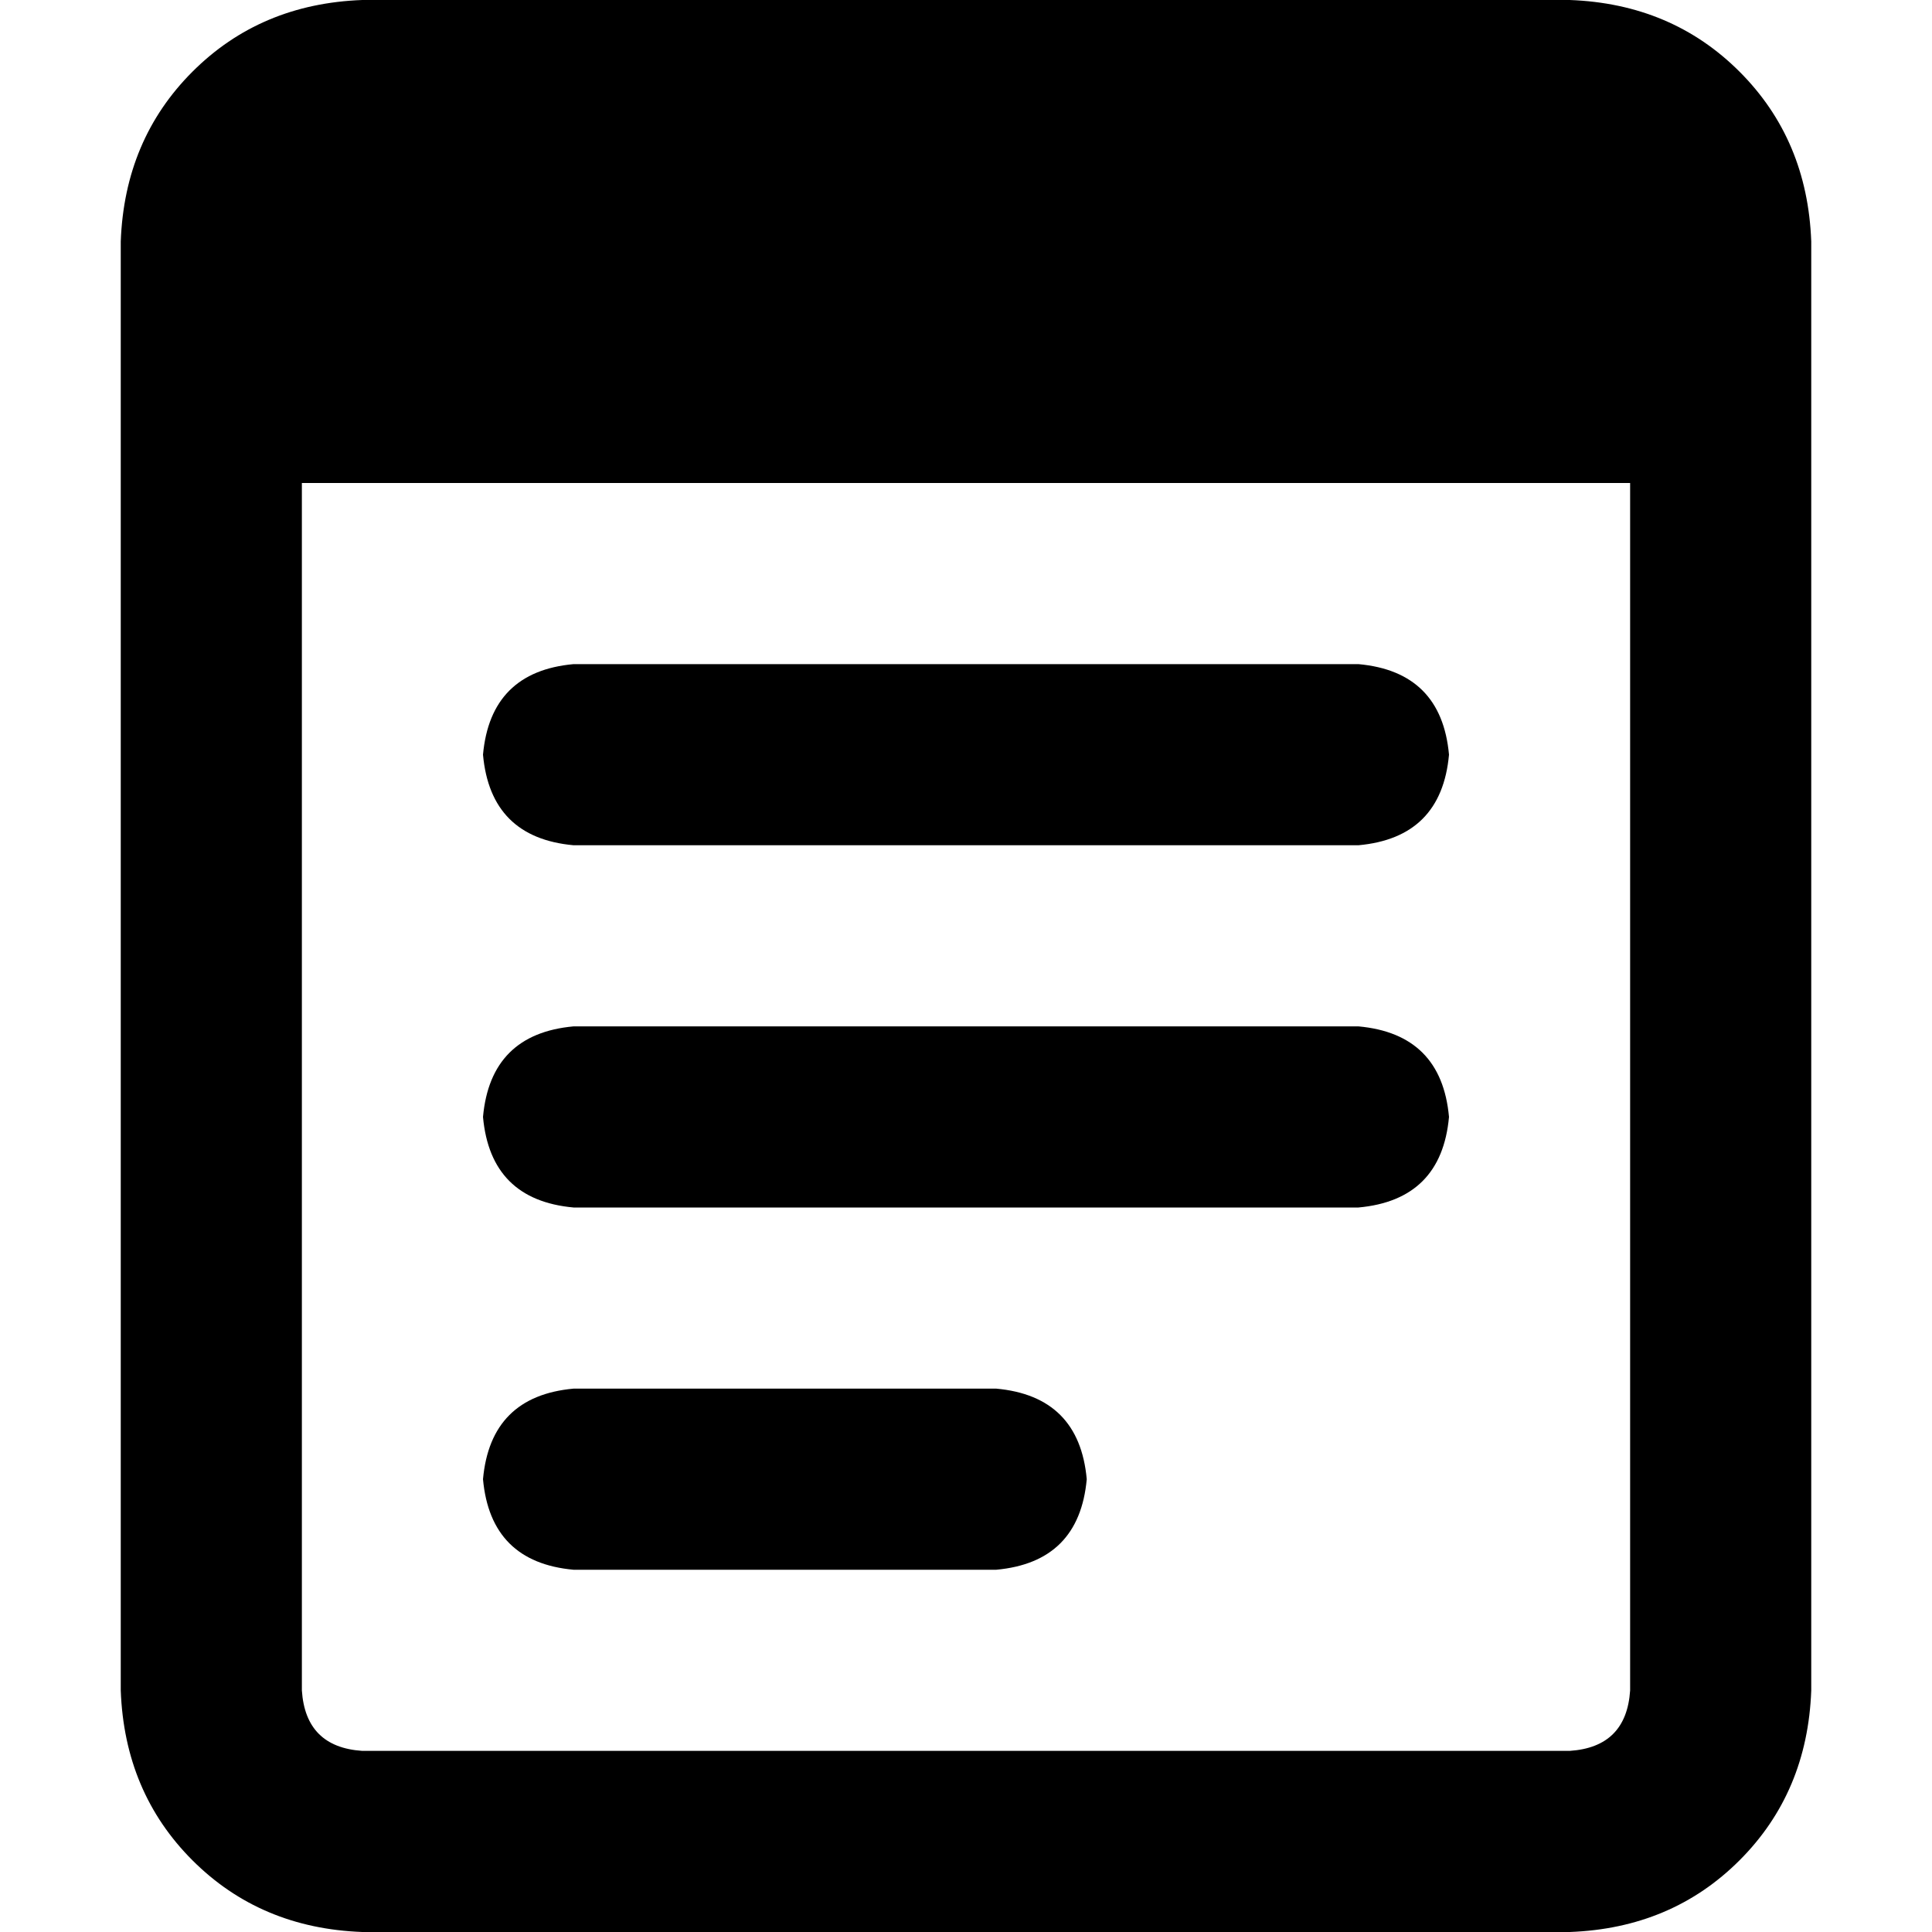 <svg xmlns="http://www.w3.org/2000/svg" viewBox="0 0 512 512">
  <path d="M 432 128 L 432 448 L 432 128 L 432 448 Q 431 463 416 464 L 96 464 L 96 464 Q 81 463 80 448 L 80 128 L 80 128 L 432 128 L 432 128 Z M 96 0 Q 69 1 51 19 L 51 19 L 51 19 Q 33 37 32 64 L 32 448 L 32 448 Q 33 475 51 493 Q 69 511 96 512 L 416 512 L 416 512 Q 443 511 461 493 Q 479 475 480 448 L 480 64 L 480 64 Q 479 37 461 19 Q 443 1 416 0 L 96 0 L 96 0 Z M 128 200 Q 130 222 152 224 L 360 224 L 360 224 Q 382 222 384 200 Q 382 178 360 176 L 152 176 L 152 176 Q 130 178 128 200 L 128 200 Z M 128 296 Q 130 318 152 320 L 360 320 L 360 320 Q 382 318 384 296 Q 382 274 360 272 L 152 272 L 152 272 Q 130 274 128 296 L 128 296 Z M 128 392 Q 130 414 152 416 L 264 416 L 264 416 Q 286 414 288 392 Q 286 370 264 368 L 152 368 L 152 368 Q 130 370 128 392 L 128 392 Z" />
</svg>